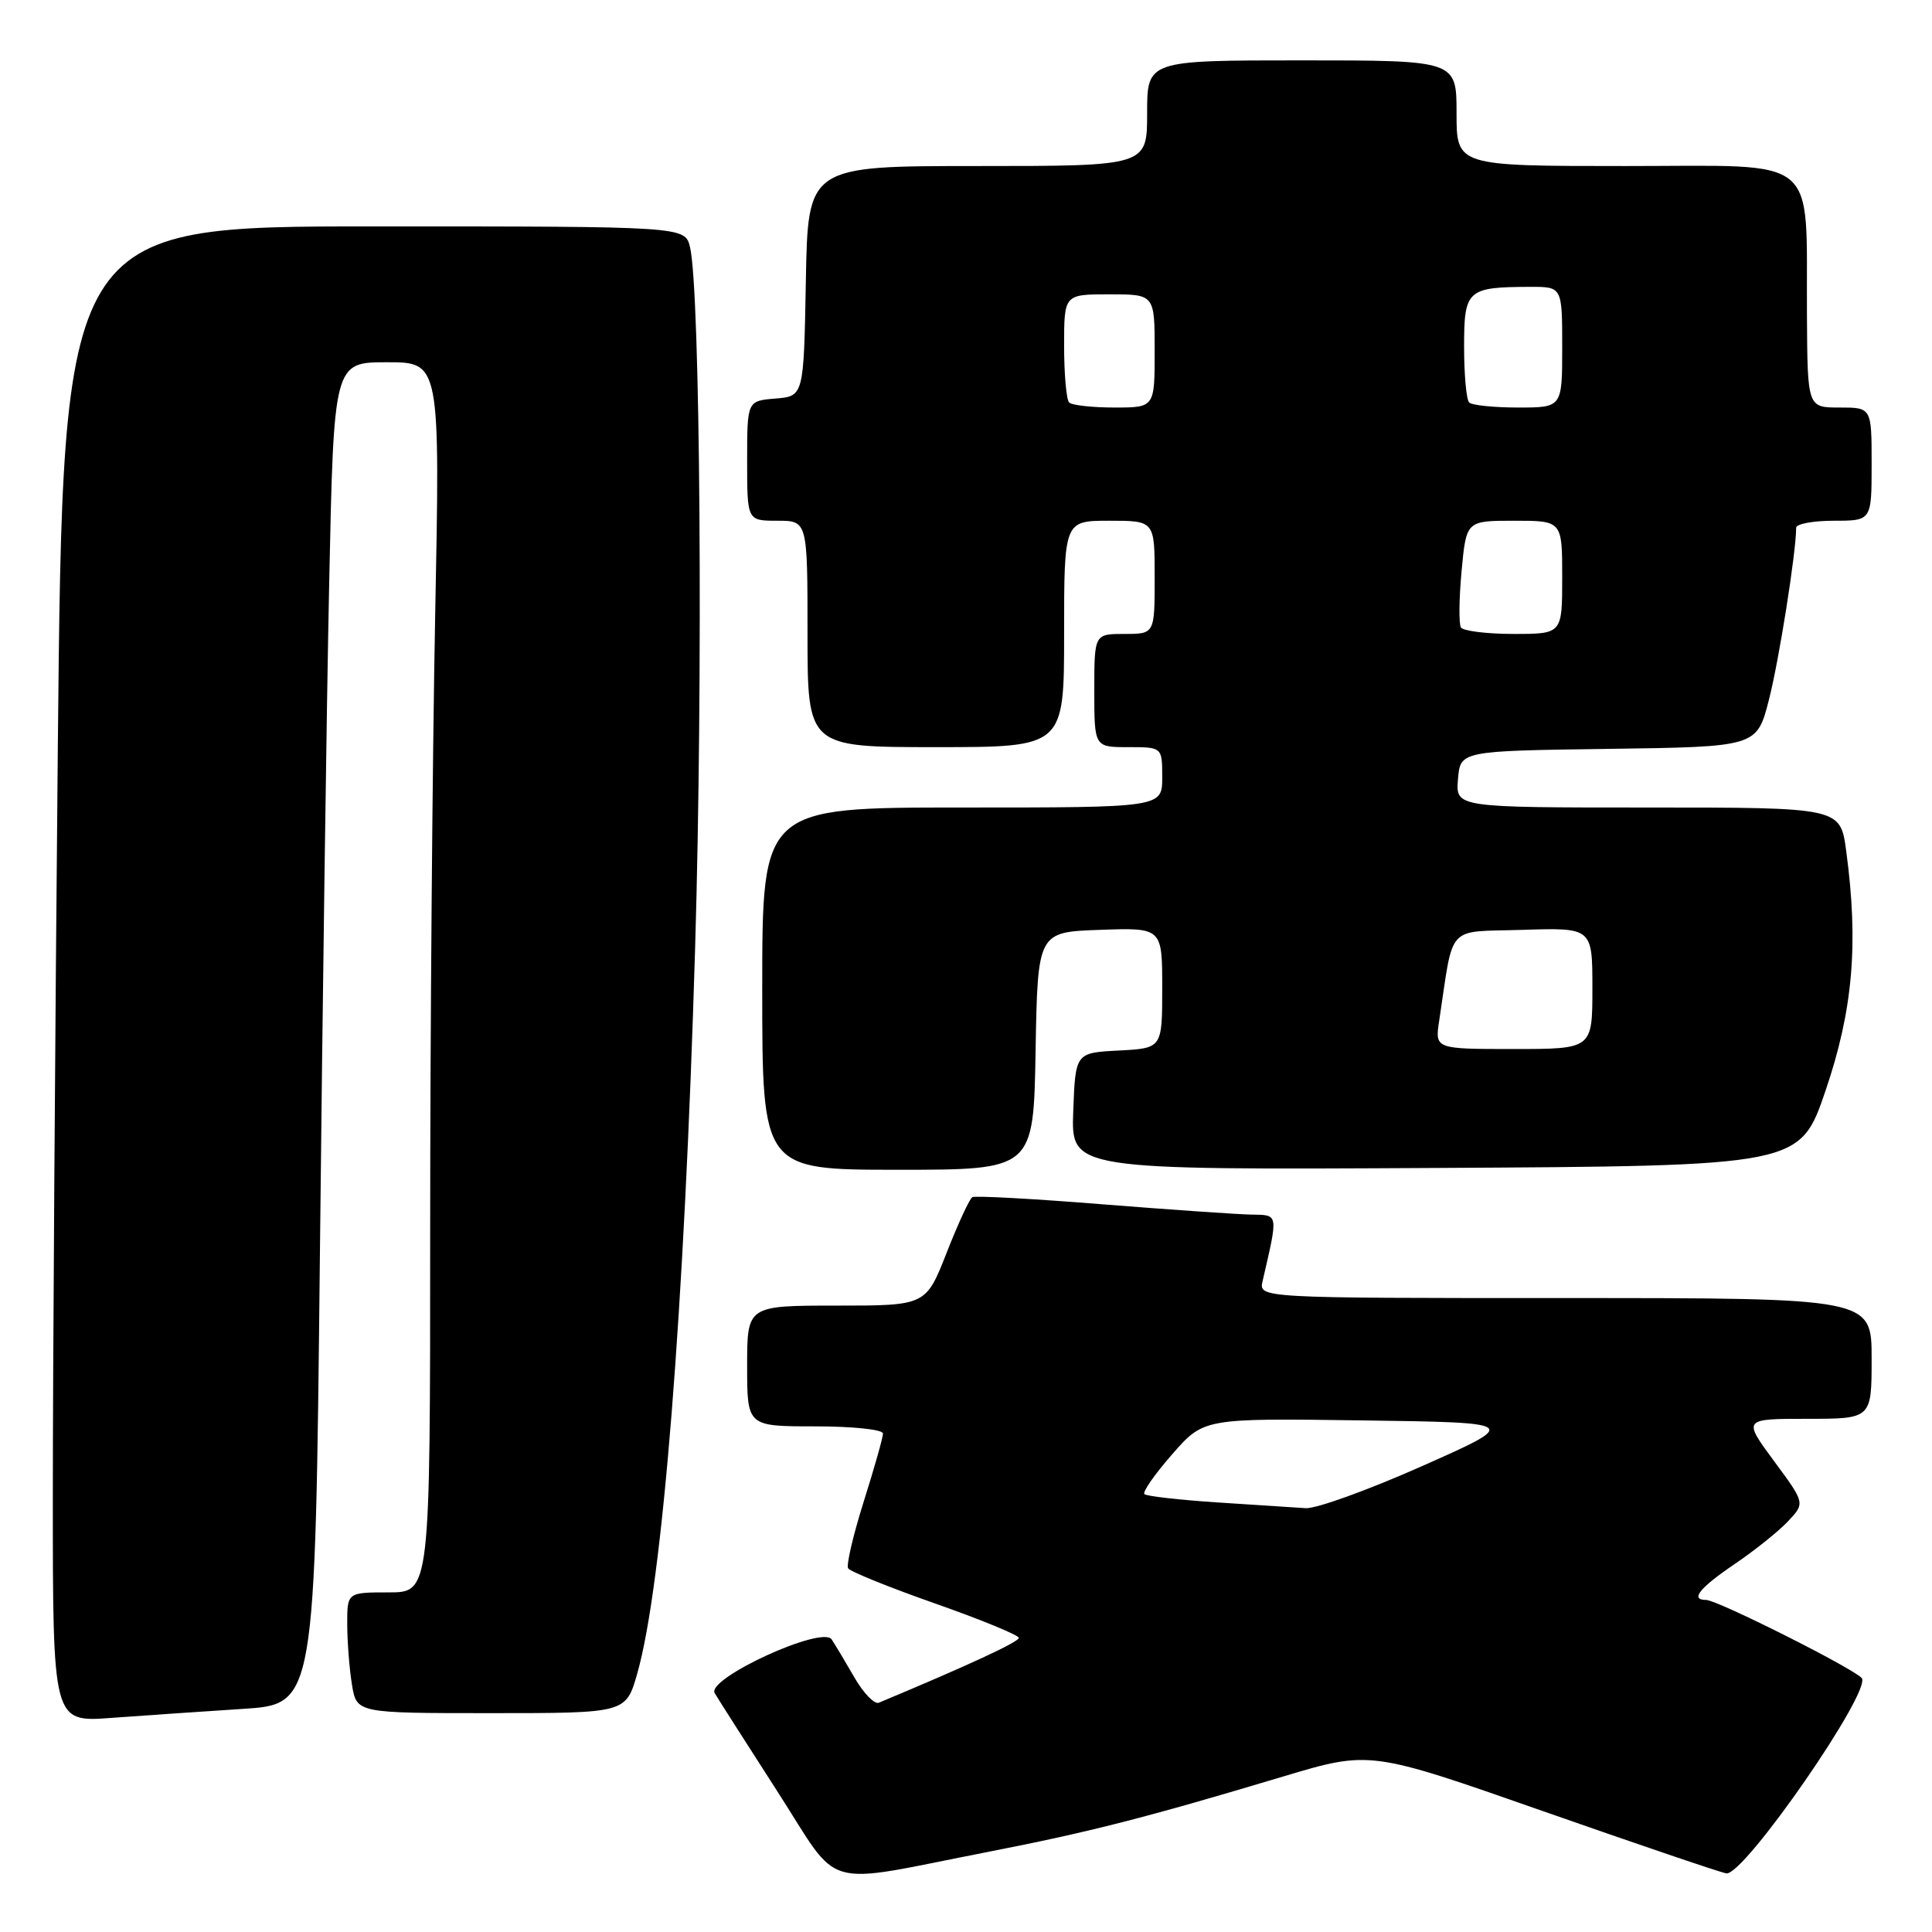 <?xml version="1.0" encoding="UTF-8" standalone="no"?>
<!DOCTYPE svg PUBLIC "-//W3C//DTD SVG 1.1//EN" "http://www.w3.org/Graphics/SVG/1.1/DTD/svg11.dtd" >
<svg xmlns="http://www.w3.org/2000/svg" xmlns:xlink="http://www.w3.org/1999/xlink" version="1.1" viewBox="0 0 256 256">
 <g >
 <path fill="currentColor"
d=" M 131.00 245.37 C 144.41 242.75 151.90 240.83 170.01 235.40 C 181.53 231.95 181.53 231.95 204.38 239.96 C 216.95 244.36 227.91 248.09 228.74 248.23 C 231.05 248.64 248.20 223.86 246.67 222.33 C 245.21 220.87 227.52 212.00 226.07 212.00 C 223.91 212.00 225.17 210.42 229.86 207.24 C 232.51 205.44 235.69 202.90 236.93 201.57 C 239.19 199.17 239.19 199.17 235.06 193.59 C 230.94 188.00 230.94 188.00 239.47 188.00 C 248.00 188.00 248.00 188.00 248.00 180.00 C 248.00 172.00 248.00 172.00 207.39 172.00 C 166.78 172.00 166.78 172.00 167.30 169.75 C 169.39 160.70 169.44 161.00 165.83 160.94 C 164.00 160.91 155.07 160.29 146.00 159.57 C 136.93 158.84 129.20 158.42 128.84 158.63 C 128.47 158.84 126.94 162.16 125.43 166.01 C 122.68 173.00 122.68 173.00 110.84 173.00 C 99.00 173.00 99.00 173.00 99.00 181.00 C 99.00 189.00 99.00 189.00 108.00 189.00 C 113.01 189.00 117.00 189.42 117.00 189.95 C 117.00 190.47 115.85 194.53 114.45 198.96 C 113.05 203.40 112.12 207.38 112.38 207.81 C 112.65 208.24 117.84 210.34 123.93 212.48 C 130.02 214.62 135.00 216.67 135.00 217.03 C 135.00 217.57 128.25 220.69 116.45 225.62 C 115.87 225.86 114.42 224.36 113.22 222.28 C 112.02 220.20 110.66 217.93 110.20 217.23 C 108.95 215.35 93.56 222.43 94.70 224.35 C 95.14 225.10 98.87 230.94 102.98 237.33 C 111.60 250.71 108.37 249.78 131.00 245.37 Z  M 32.13 226.44 C 41.76 225.83 41.76 225.83 42.39 166.17 C 42.73 133.35 43.28 93.34 43.62 77.25 C 44.23 48.00 44.23 48.00 51.28 48.00 C 58.32 48.00 58.32 48.00 57.66 81.75 C 57.30 100.31 57.00 136.99 57.00 163.25 C 57.00 211.00 57.00 211.00 51.50 211.00 C 46.00 211.00 46.00 211.00 46.01 215.25 C 46.02 217.59 46.30 221.19 46.64 223.25 C 47.26 227.00 47.26 227.00 65.10 227.00 C 82.94 227.00 82.94 227.00 84.44 221.75 C 87.78 210.04 90.69 173.56 92.11 125.50 C 93.17 89.75 92.79 38.40 91.43 32.75 C 90.77 30.00 90.77 30.00 49.55 30.00 C 8.33 30.00 8.33 30.00 7.66 99.17 C 7.30 137.21 7.00 181.80 7.00 198.27 C 7.00 228.21 7.00 228.21 14.75 227.63 C 19.01 227.32 26.83 226.78 32.13 226.44 Z  M 137.22 139.25 C 137.50 123.50 137.50 123.50 145.75 123.21 C 154.00 122.92 154.00 122.92 154.00 130.91 C 154.00 138.90 154.00 138.90 148.25 139.20 C 142.50 139.50 142.50 139.50 142.21 147.26 C 141.92 155.02 141.92 155.02 190.21 154.76 C 238.50 154.50 238.50 154.50 241.90 144.50 C 245.53 133.83 246.29 125.06 244.63 112.75 C 243.86 107.00 243.86 107.00 218.37 107.00 C 192.88 107.00 192.88 107.00 193.19 103.25 C 193.50 99.50 193.50 99.50 213.14 99.23 C 232.79 98.96 232.79 98.96 234.39 92.73 C 235.73 87.51 238.00 73.17 238.00 69.93 C 238.00 69.42 240.25 69.00 243.00 69.00 C 248.00 69.00 248.00 69.00 248.00 61.50 C 248.00 54.00 248.00 54.00 243.75 54.00 C 239.50 54.00 239.50 54.00 239.43 41.75 C 239.30 20.21 241.48 22.00 215.45 22.00 C 193.00 22.00 193.00 22.00 193.00 15.00 C 193.00 8.00 193.00 8.00 172.50 8.00 C 152.00 8.00 152.00 8.00 152.00 15.00 C 152.00 22.00 152.00 22.00 129.53 22.00 C 107.05 22.00 107.05 22.00 106.78 37.25 C 106.50 52.50 106.50 52.50 102.75 52.81 C 99.00 53.12 99.00 53.12 99.00 61.06 C 99.00 69.00 99.00 69.00 103.00 69.00 C 107.00 69.00 107.00 69.00 107.00 84.00 C 107.00 99.00 107.00 99.00 124.00 99.00 C 141.00 99.00 141.00 99.00 141.00 84.00 C 141.00 69.00 141.00 69.00 147.00 69.00 C 153.00 69.00 153.00 69.00 153.00 76.50 C 153.00 84.00 153.00 84.00 149.00 84.00 C 145.00 84.00 145.00 84.00 145.00 91.50 C 145.00 99.00 145.00 99.00 149.50 99.00 C 154.00 99.00 154.00 99.00 154.00 103.00 C 154.00 107.00 154.00 107.00 127.50 107.00 C 101.00 107.00 101.00 107.00 101.00 131.00 C 101.00 155.00 101.00 155.00 118.97 155.00 C 136.95 155.00 136.95 155.00 137.22 139.25 Z  M 161.32 199.08 C 156.28 198.75 151.92 198.25 151.64 197.98 C 151.36 197.70 153.02 195.32 155.32 192.70 C 159.50 187.92 159.50 187.92 180.45 188.21 C 201.41 188.50 201.41 188.50 188.45 194.26 C 181.33 197.42 174.38 199.94 173.00 199.84 C 171.62 199.75 166.37 199.41 161.32 199.08 Z  M 190.70 135.25 C 192.67 122.25 191.49 123.53 201.78 123.21 C 211.00 122.92 211.00 122.92 211.00 130.96 C 211.00 139.00 211.00 139.00 200.56 139.00 C 190.13 139.00 190.13 139.00 190.70 135.25 Z  M 193.58 83.14 C 193.29 82.66 193.33 79.29 193.67 75.64 C 194.29 69.00 194.29 69.00 200.64 69.00 C 207.00 69.00 207.00 69.00 207.00 76.50 C 207.00 84.00 207.00 84.00 200.56 84.00 C 197.02 84.00 193.88 83.61 193.58 83.14 Z  M 141.67 53.33 C 141.30 52.97 141.00 49.59 141.00 45.83 C 141.00 39.00 141.00 39.00 147.00 39.00 C 153.00 39.00 153.00 39.00 153.00 46.50 C 153.00 54.00 153.00 54.00 147.67 54.00 C 144.73 54.00 142.03 53.70 141.67 53.33 Z  M 194.67 53.33 C 194.30 52.97 194.00 49.64 194.00 45.95 C 194.00 38.39 194.39 38.04 202.75 38.01 C 207.00 38.00 207.00 38.00 207.00 46.00 C 207.00 54.00 207.00 54.00 201.17 54.00 C 197.96 54.00 195.03 53.70 194.67 53.33 Z "/>
</g>
</svg>